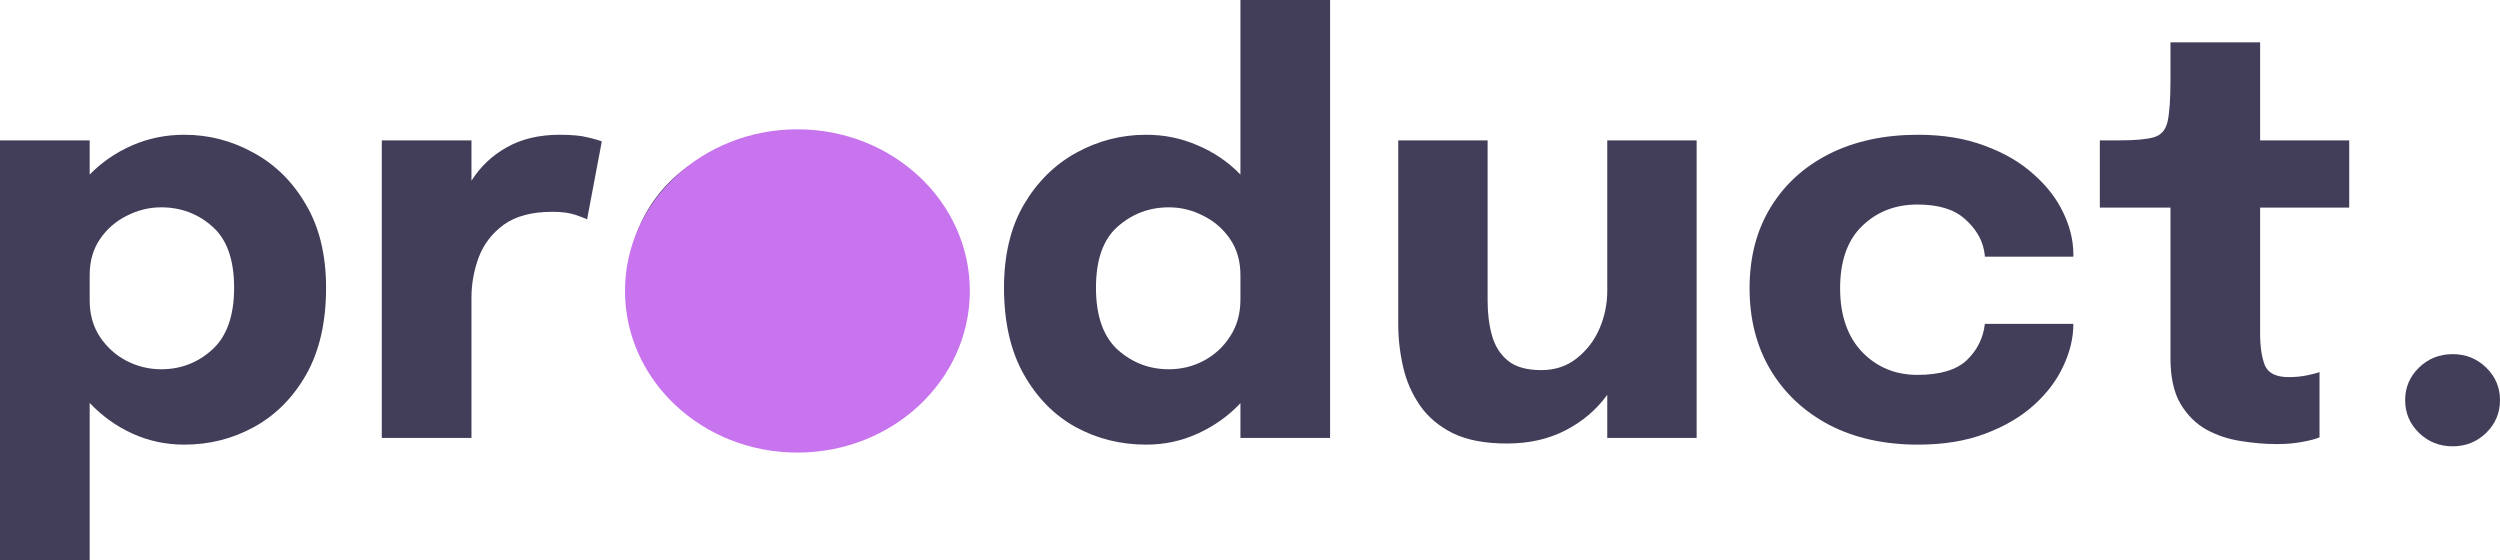 <svg width="116" height="26" viewBox="0 0 116 26" fill="none" xmlns="http://www.w3.org/2000/svg">
    <path d="M0 26V6.513H4.161V8.099C4.722 7.527 5.378 7.076 6.127 6.747C6.885 6.418 7.692 6.253 8.549 6.253C9.69 6.253 10.76 6.53 11.759 7.085C12.767 7.631 13.579 8.433 14.194 9.49C14.818 10.547 15.13 11.834 15.13 13.351C15.13 14.937 14.827 16.272 14.221 17.355C13.614 18.43 12.812 19.244 11.813 19.799C10.814 20.354 9.726 20.631 8.549 20.631C7.692 20.631 6.885 20.458 6.127 20.111C5.378 19.764 4.722 19.292 4.161 18.694V26H0ZM4.161 13.949C4.161 14.59 4.321 15.154 4.642 15.639C4.963 16.116 5.374 16.484 5.873 16.744C6.381 17.004 6.916 17.134 7.478 17.134C8.388 17.134 9.177 16.831 9.846 16.224C10.524 15.609 10.863 14.651 10.863 13.351C10.863 12.051 10.528 11.106 9.86 10.517C9.191 9.919 8.397 9.62 7.478 9.62C6.925 9.62 6.395 9.75 5.886 10.01C5.378 10.261 4.963 10.621 4.642 11.089C4.321 11.557 4.161 12.116 4.161 12.766V13.949Z" fill="#423D59"/>
    <path d="M17.715 20.319V6.513H21.876V8.385C22.286 7.735 22.83 7.219 23.508 6.838C24.195 6.448 25.015 6.253 25.97 6.253C26.541 6.253 26.986 6.296 27.308 6.383C27.637 6.461 27.843 6.522 27.923 6.565L27.241 10.179C27.16 10.136 26.982 10.066 26.706 9.971C26.429 9.876 26.072 9.828 25.635 9.828C24.681 9.828 23.927 10.027 23.374 10.426C22.83 10.825 22.442 11.332 22.21 11.947C21.988 12.554 21.876 13.173 21.876 13.806V20.319H17.715Z" fill="#423D59"/>
    <path d="M36.878 20.618C35.344 20.618 33.993 20.31 32.824 19.695C31.656 19.08 30.742 18.235 30.082 17.16C29.431 16.077 29.105 14.829 29.105 13.416C29.105 12.012 29.431 10.773 30.082 9.698C30.742 8.615 31.656 7.774 32.824 7.176C33.993 6.569 35.344 6.266 36.878 6.266C38.412 6.266 39.763 6.569 40.931 7.176C42.1 7.774 43.01 8.615 43.661 9.698C44.321 10.773 44.651 12.012 44.651 13.416C44.651 14.829 44.321 16.077 43.661 17.16C43.01 18.235 42.1 19.08 40.931 19.695C39.763 20.31 38.412 20.618 36.878 20.618ZM36.878 17.42C37.957 17.42 38.822 17.056 39.473 16.328C40.124 15.6 40.45 14.629 40.45 13.416C40.45 12.203 40.124 11.241 39.473 10.53C38.822 9.819 37.957 9.464 36.878 9.464C35.799 9.464 34.934 9.819 34.283 10.53C33.632 11.241 33.306 12.203 33.306 13.416C33.306 14.629 33.632 15.6 34.283 16.328C34.934 17.056 35.799 17.42 36.878 17.42Z" fill="#423D59"/>
    <path d="M53.181 20.631C51.995 20.631 50.902 20.358 49.903 19.812C48.904 19.257 48.102 18.438 47.495 17.355C46.889 16.272 46.586 14.937 46.586 13.351C46.586 11.834 46.893 10.547 47.509 9.49C48.133 8.433 48.945 7.631 49.944 7.085C50.951 6.53 52.031 6.253 53.181 6.253C54.028 6.253 54.827 6.418 55.576 6.747C56.334 7.068 56.994 7.518 57.556 8.099V0H61.716V20.319H57.556V18.707C57.003 19.296 56.347 19.764 55.589 20.111C54.84 20.458 54.037 20.631 53.181 20.631ZM54.238 17.134C54.809 17.134 55.344 17.004 55.843 16.744C56.352 16.475 56.762 16.098 57.074 15.613C57.395 15.128 57.556 14.556 57.556 13.897V12.766C57.556 12.116 57.395 11.557 57.074 11.089C56.753 10.621 56.338 10.261 55.83 10.01C55.322 9.75 54.791 9.62 54.238 9.62C53.328 9.62 52.534 9.919 51.857 10.517C51.188 11.106 50.853 12.051 50.853 13.351C50.853 14.651 51.188 15.609 51.857 16.224C52.534 16.831 53.328 17.134 54.238 17.134Z" fill="#423D59"/>
    <path d="M69.922 20.579C68.914 20.579 68.085 20.423 67.433 20.111C66.782 19.79 66.269 19.361 65.895 18.824C65.52 18.287 65.257 17.689 65.106 17.03C64.954 16.371 64.878 15.704 64.878 15.028V6.513H69.025V13.962C69.025 14.543 69.092 15.076 69.226 15.561C69.36 16.046 69.605 16.436 69.962 16.731C70.319 17.026 70.836 17.173 71.514 17.173C72.156 17.173 72.704 16.991 73.159 16.627C73.623 16.263 73.975 15.804 74.216 15.249C74.457 14.686 74.577 14.105 74.577 13.507V6.513H78.724V20.319H74.577V18.317C74.078 19.01 73.431 19.561 72.637 19.968C71.853 20.375 70.947 20.579 69.922 20.579Z" fill="#423D59"/>
    <path d="M88.993 20.631C87.432 20.631 86.063 20.328 84.886 19.721C83.718 19.106 82.808 18.256 82.157 17.173C81.506 16.081 81.18 14.816 81.18 13.377C81.18 11.938 81.506 10.686 82.157 9.62C82.808 8.554 83.718 7.726 84.886 7.137C86.063 6.548 87.432 6.253 88.993 6.253C90.162 6.253 91.192 6.422 92.083 6.76C92.984 7.089 93.738 7.527 94.344 8.073C94.96 8.61 95.424 9.208 95.736 9.867C96.048 10.517 96.204 11.163 96.204 11.804V11.908H92.097C92.097 11.839 92.083 11.739 92.057 11.609C91.95 11.063 91.646 10.573 91.147 10.14C90.656 9.707 89.93 9.49 88.966 9.49C87.941 9.49 87.085 9.824 86.398 10.491C85.72 11.15 85.381 12.112 85.381 13.377C85.381 14.625 85.72 15.609 86.398 16.328C87.085 17.039 87.941 17.394 88.966 17.394C90.019 17.394 90.786 17.164 91.267 16.705C91.749 16.237 92.025 15.678 92.097 15.028H96.204C96.204 15.678 96.048 16.332 95.736 16.991C95.432 17.65 94.978 18.252 94.371 18.798C93.765 19.344 93.011 19.786 92.11 20.124C91.218 20.462 90.179 20.631 88.993 20.631Z" fill="#423D59"/>
    <path d="M105.646 20.605C105.102 20.605 104.54 20.557 103.961 20.462C103.39 20.375 102.859 20.198 102.369 19.929C101.878 19.652 101.477 19.249 101.165 18.72C100.861 18.191 100.71 17.494 100.71 16.627V9.633H97.432V6.513H98.355C99.078 6.513 99.604 6.465 99.934 6.37C100.273 6.275 100.487 6.032 100.576 5.642C100.665 5.243 100.71 4.598 100.71 3.705V1.963H104.87V6.513H109.004V9.633H104.87V15.483C104.87 16.081 104.942 16.566 105.084 16.939C105.236 17.312 105.606 17.498 106.195 17.498C106.489 17.498 106.766 17.472 107.024 17.42C107.292 17.368 107.492 17.316 107.626 17.264V20.293C107.439 20.371 107.176 20.44 106.837 20.501C106.498 20.57 106.101 20.605 105.646 20.605Z" fill="#423D59"/>
    <path d="M113.806 20.709C113.191 20.709 112.669 20.501 112.241 20.085C111.813 19.669 111.599 19.162 111.599 18.564C111.599 17.975 111.813 17.472 112.241 17.056C112.669 16.64 113.191 16.432 113.806 16.432C114.412 16.432 114.93 16.64 115.358 17.056C115.786 17.472 116 17.975 116 18.564C116 19.162 115.786 19.669 115.358 20.085C114.93 20.501 114.412 20.709 113.806 20.709Z" fill="#423D59"/>
    <ellipse cx="37" cy="13.5" rx="8" ry="7.5" fill="#C774EE"/>
</svg>
